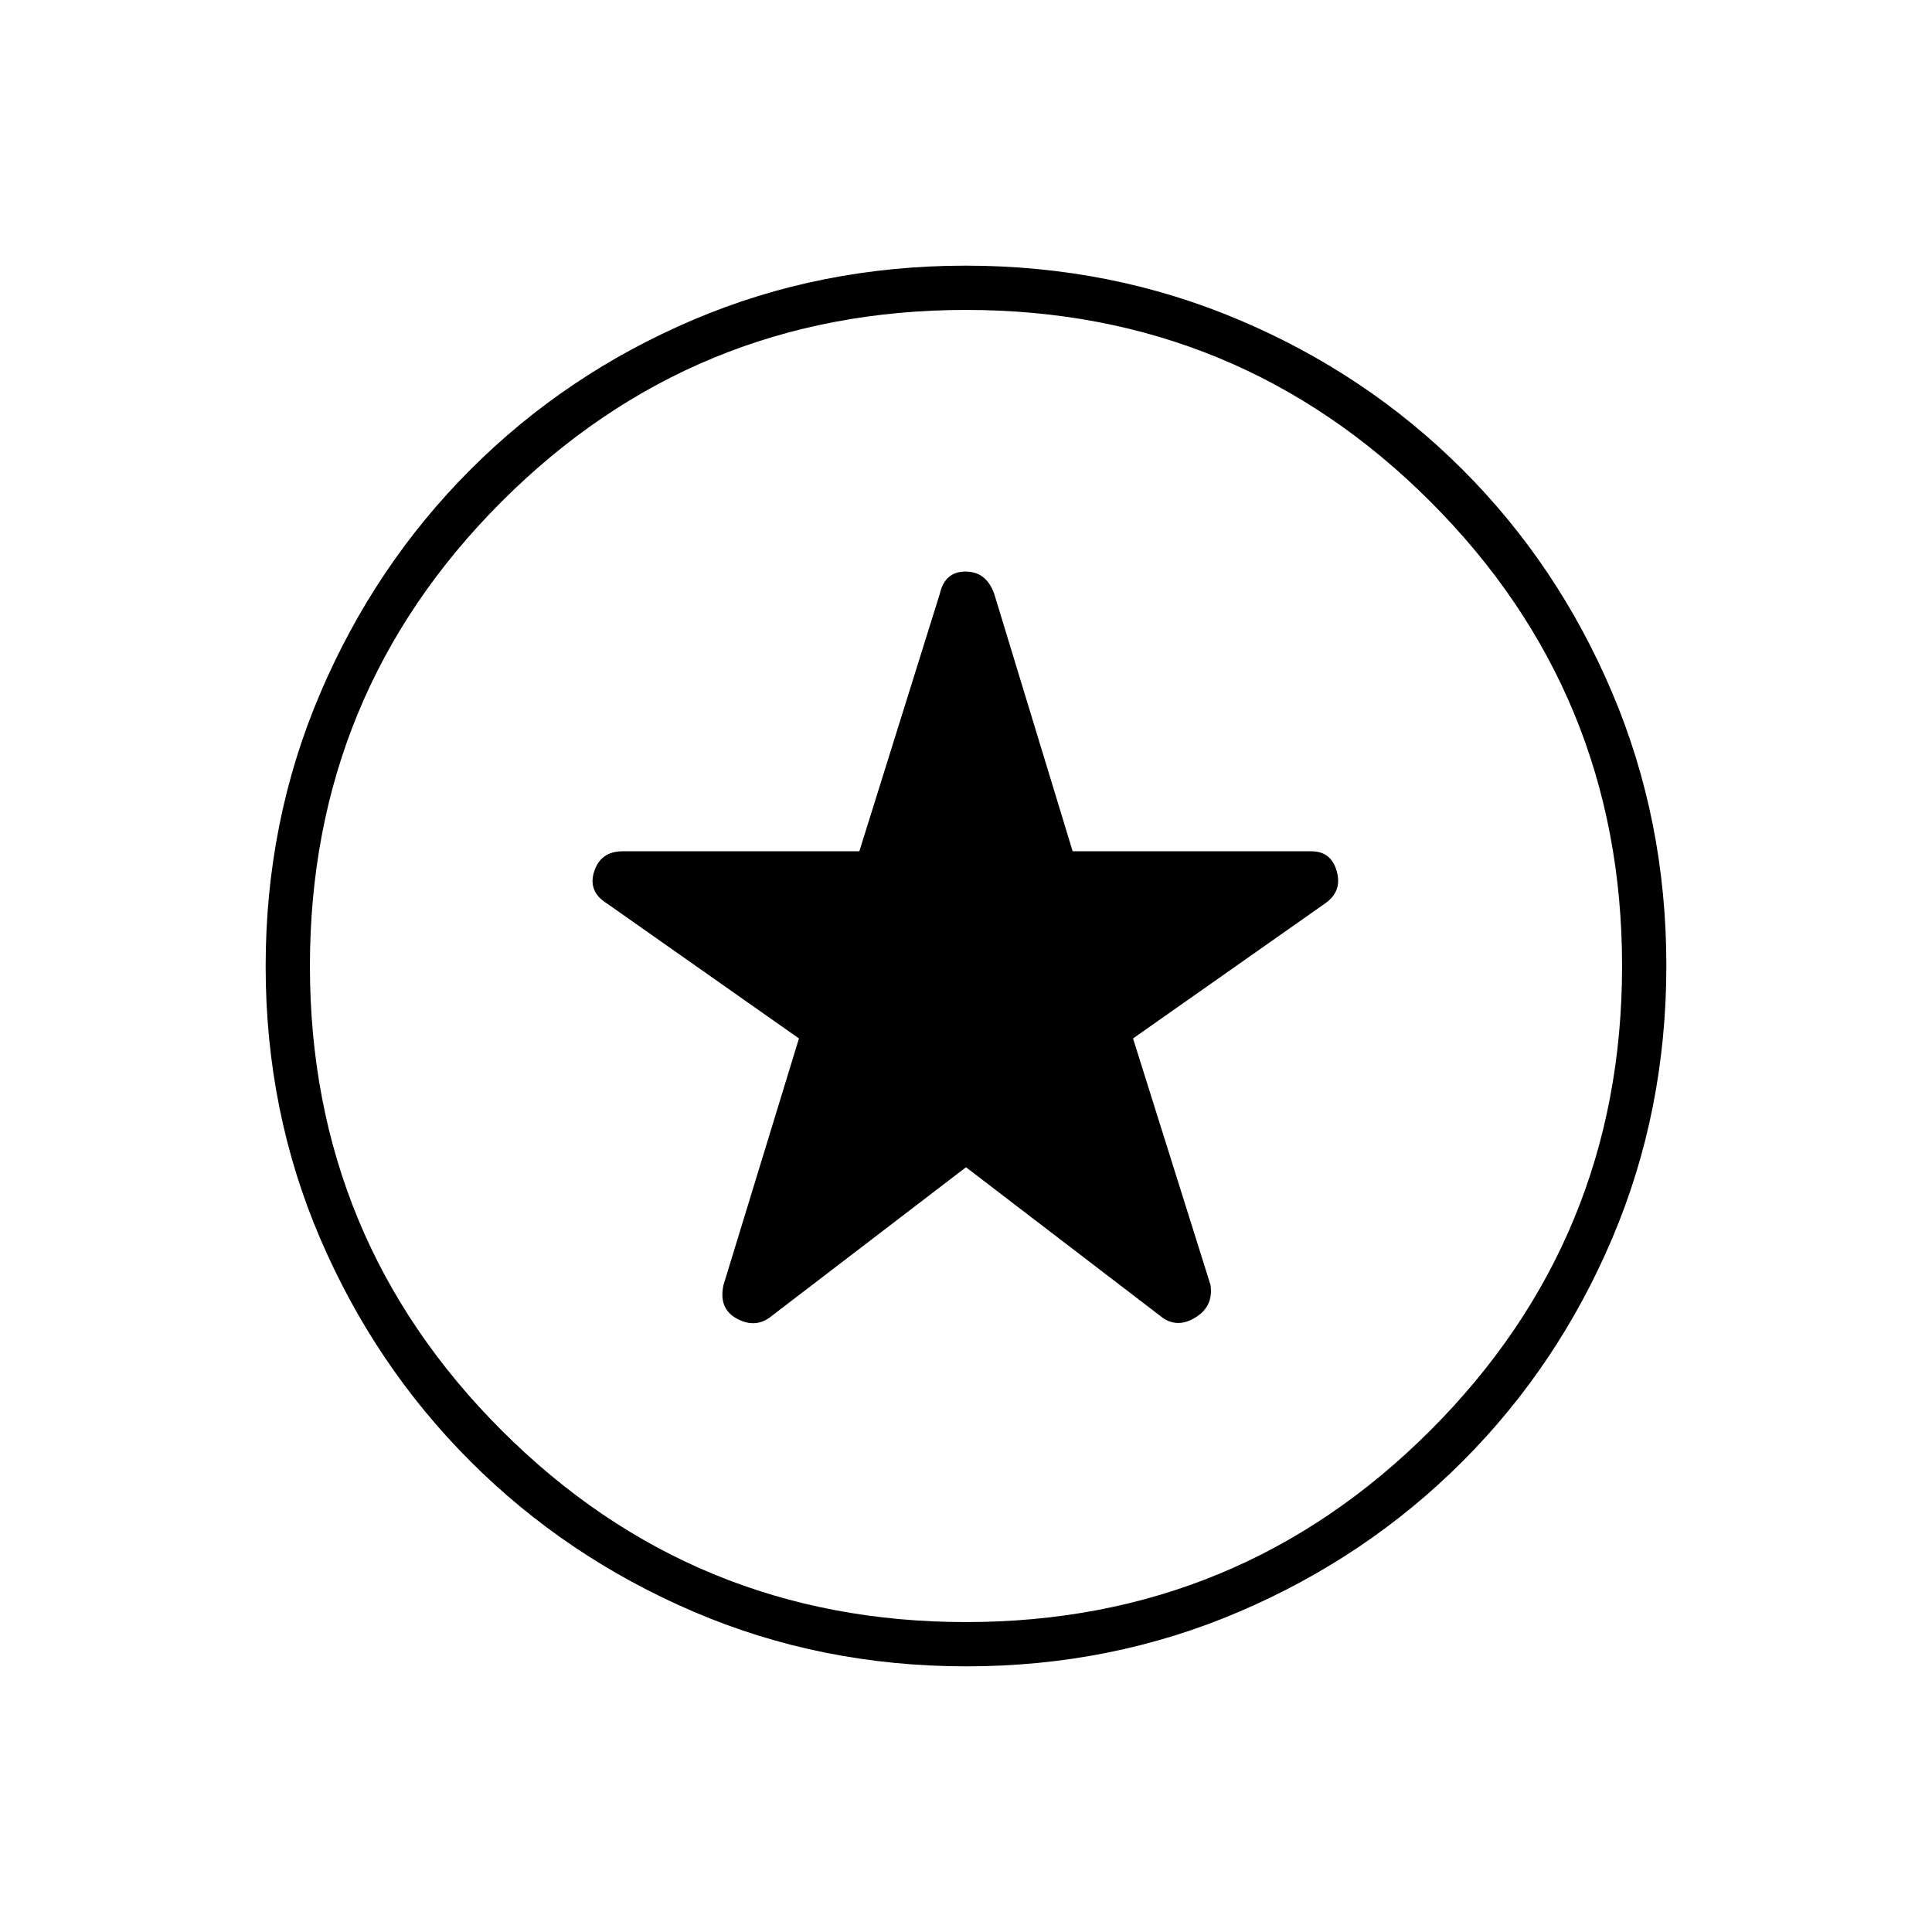 <svg xmlns="http://www.w3.org/2000/svg" height="48" viewBox="0 -960 960 960" width="48"><path d="m480-380 98 75q7.5 5 16.25-.5t7.25-16L563-444l95.38-67.05Q667-517 664.25-527q-2.75-10-12.65-10H533l-39-128q-3.94-11-14.22-11-10.28 0-12.78 11l-40 128H309.4q-10.9 0-14.15 10t6.37 15.95L397-444l-37.5 122.5Q357-310 365.75-305t16.25 0l98-75Zm.17 248q-72.17 0-135.48-27.14-63.31-27.14-110.82-74.6-47.52-47.46-74.69-110.68Q132-407.65 132-479.83q0-72.17 27.14-135.73 27.14-63.56 74.6-111.07 47.46-47.52 110.68-74.44Q407.65-828 479.83-828q72.17 0 135.73 26.89 63.56 26.89 111.07 74.35 47.52 47.46 74.44 110.93Q828-552.35 828-480.17q0 72.17-26.89 135.48-26.89 63.31-74.35 110.82-47.46 47.52-110.93 74.69Q552.35-132 480.17-132ZM480-480Zm0 326q135.5 0 230.75-95.25T806-480q0-135.5-95.25-230.75T480-806q-135.5 0-230.75 95.25T154-480q0 135.5 95.25 230.75T480-154Z"/></svg>